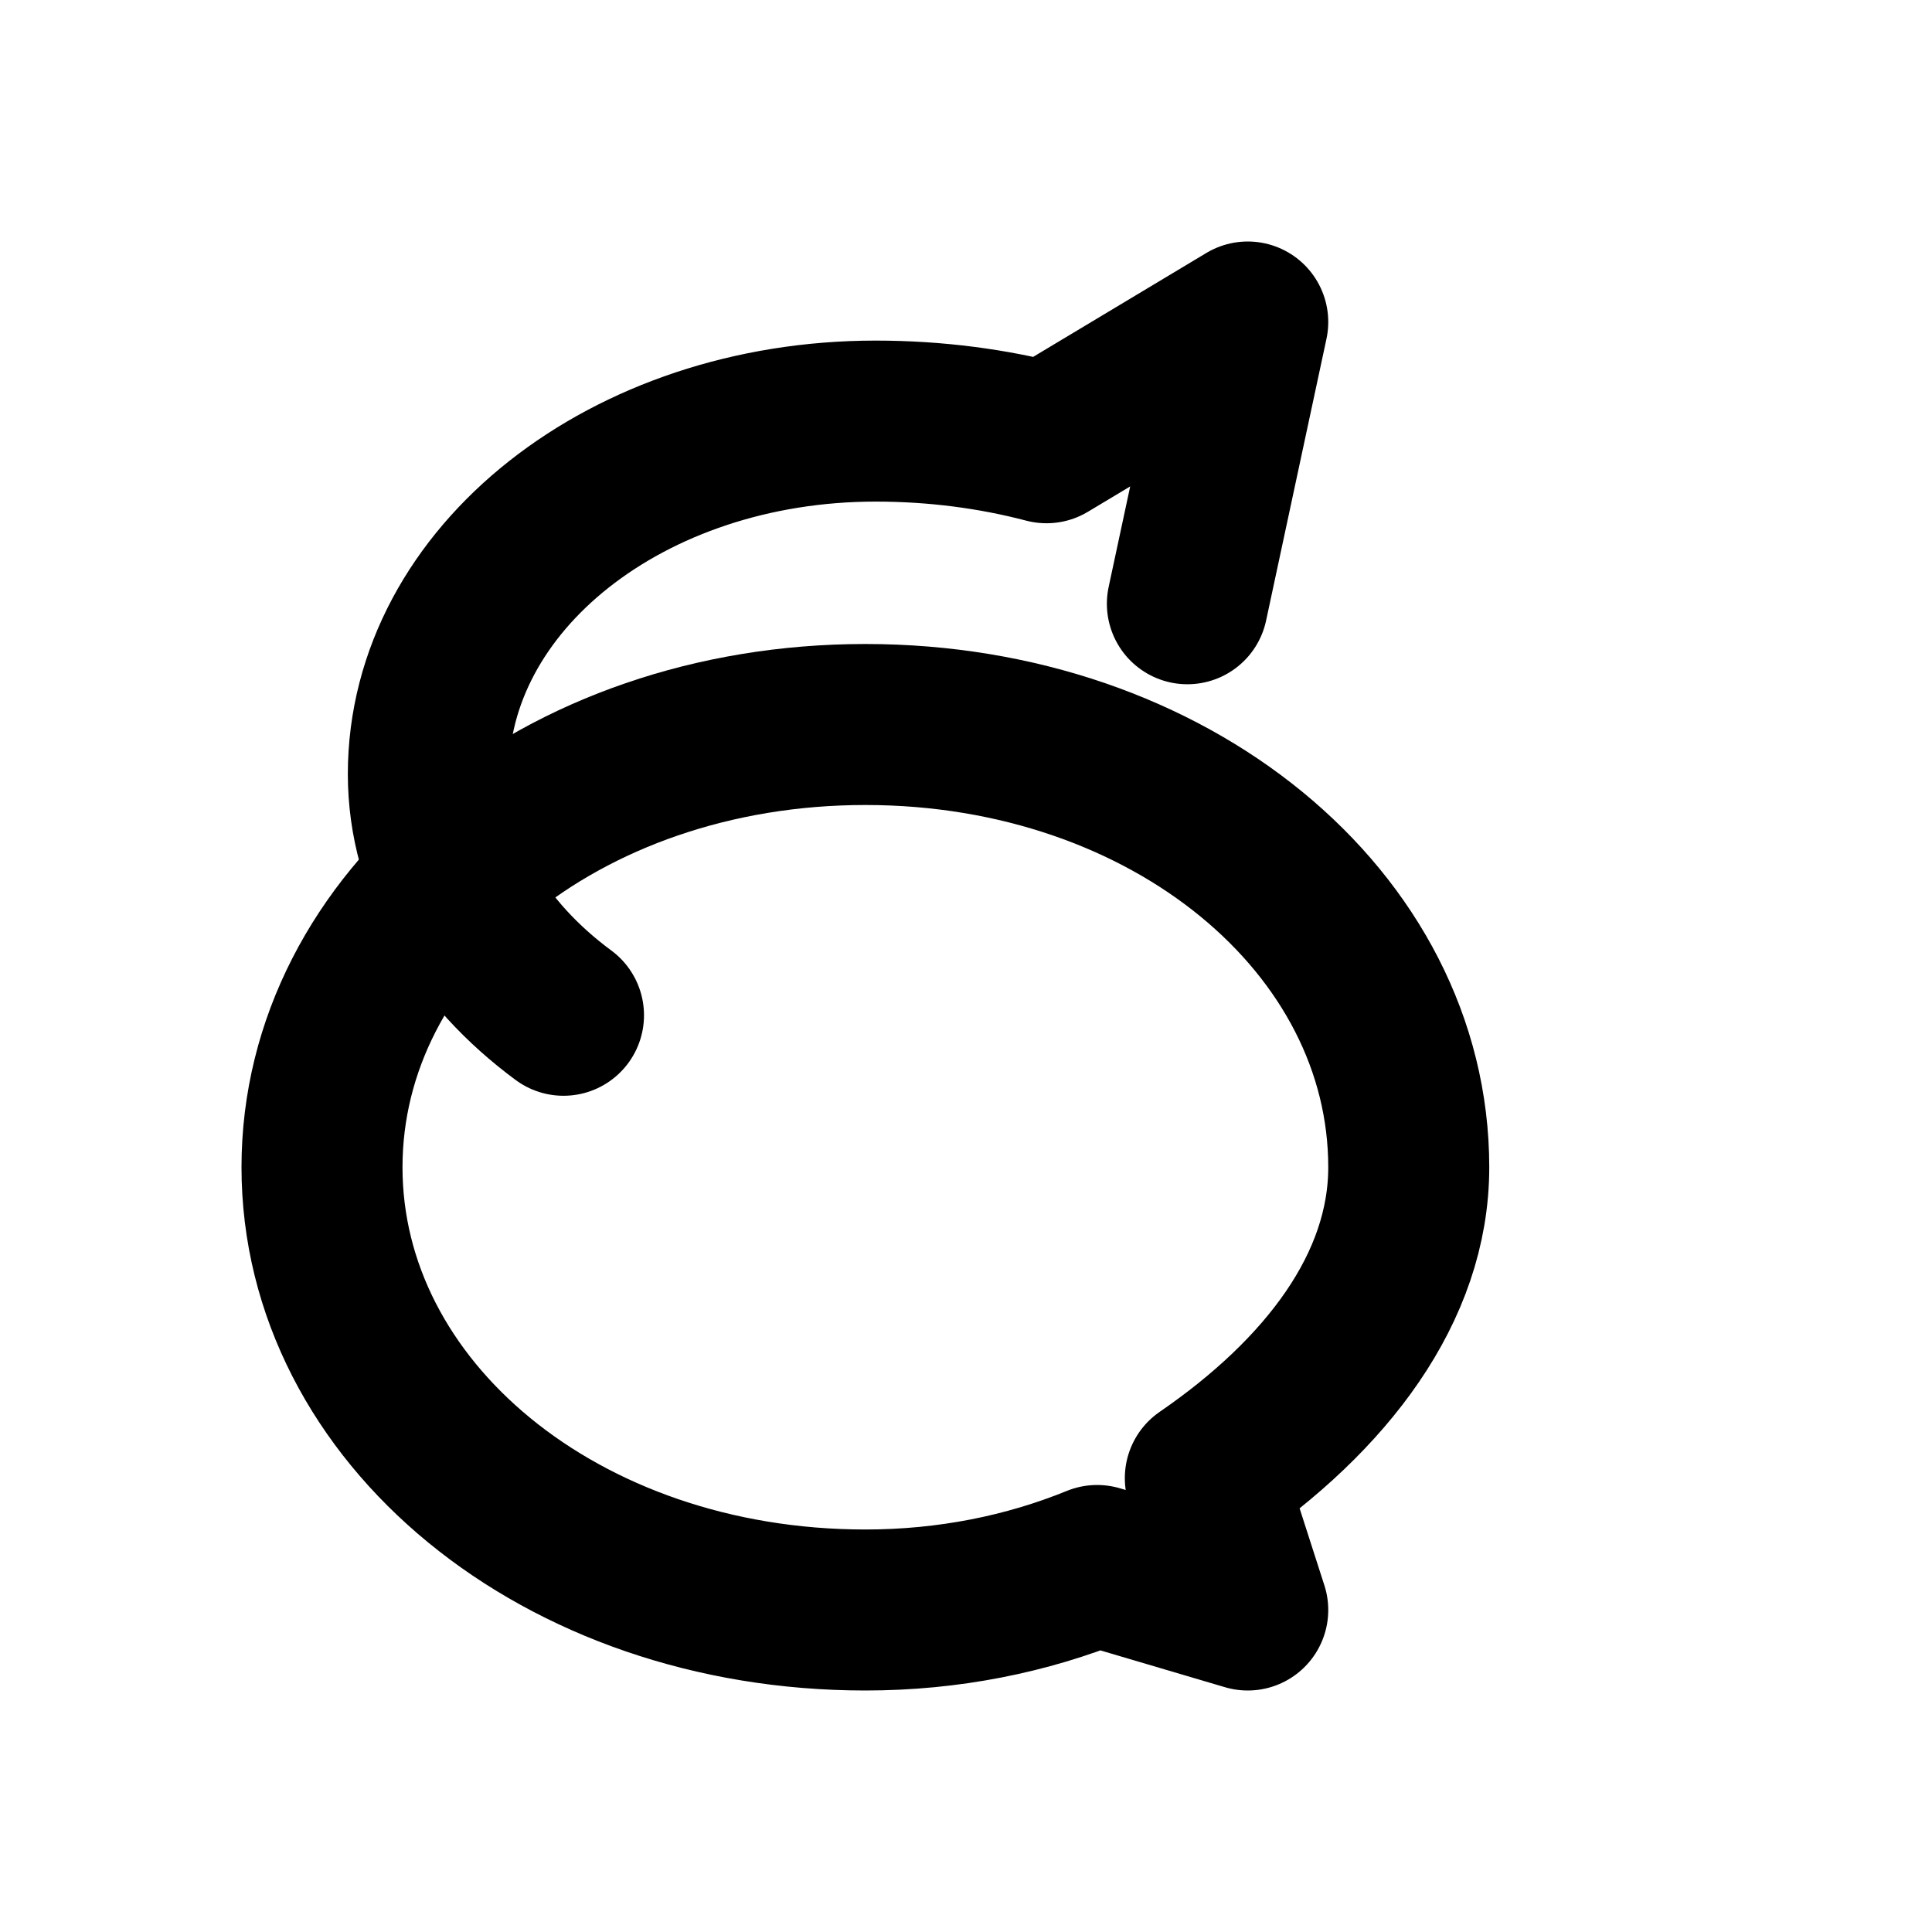<?xml version="1.0" encoding="UTF-8"?>
<svg width="24" height="24" viewBox="0 0 24 24" fill="none" xmlns="http://www.w3.org/2000/svg">
  <path d="M17.5 14.5C17.5 11.462 14.538 9 10.75 9C6.962 9 4 11.462 4 14.5C4 17.538 6.962 20 10.75 20C11.784 20 12.758 19.802 13.629 19.447L15.5 20L14.973 18.362C16.479 17.328 17.5 15.995 17.5 14.5Z" stroke="currentColor" stroke-width="2" stroke-linecap="round" stroke-linejoin="round"/>
  <path d="M14.75 7.5L15.5 4L13 5.5C12.337 5.326 11.625 5.231 10.877 5.231C7.796 5.231 5.321 7.188 5.321 9.616C5.321 10.791 5.965 11.847 7 12.612" stroke="currentColor" stroke-width="2" stroke-linecap="round" stroke-linejoin="round"/>
</svg>
